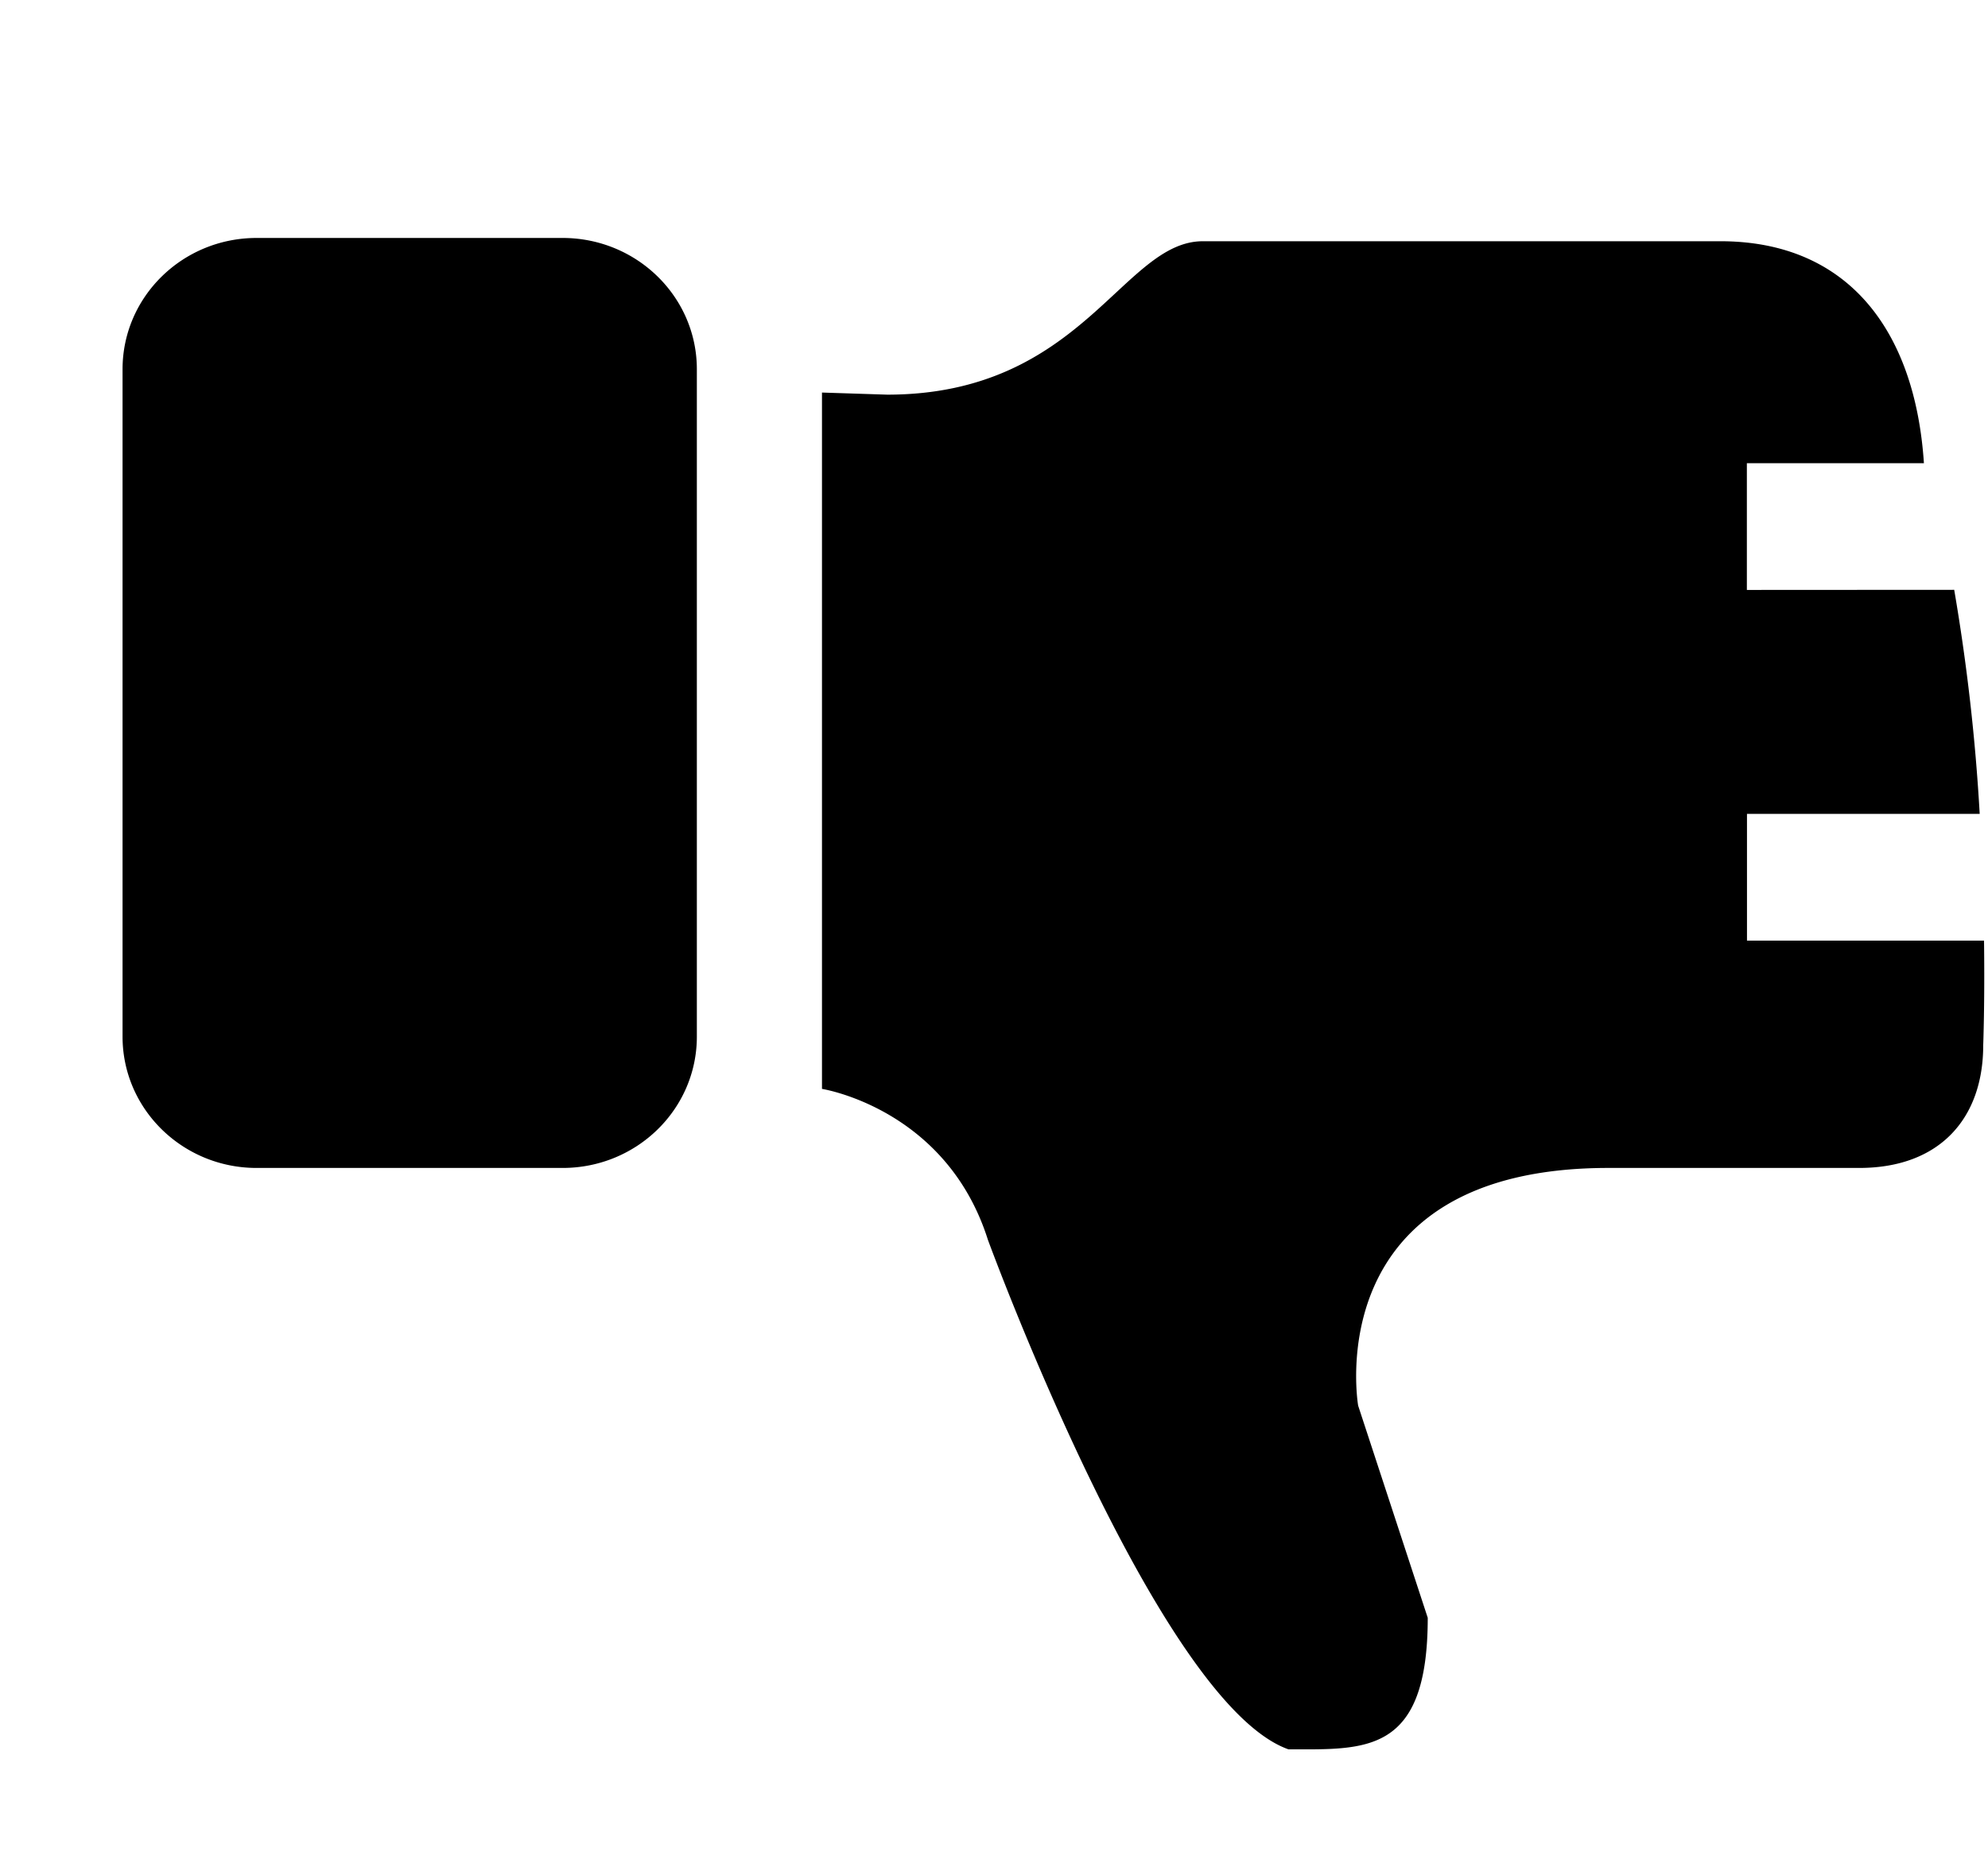 <svg xmlns="http://www.w3.org/2000/svg" xmlns:xlink="http://www.w3.org/1999/xlink" width="17" height="16" viewBox="0 0 17 16"><path fill="currentColor" fill-rule="evenodd" d="M4.811 2.035H2.194c-.632 0-1.146.502-1.146 1.123v5.707c0 .621.515 1.123 1.146 1.123h2.617c.634 0 1.148-.502 1.148-1.123V3.158c0-.621-.515-1.123-1.148-1.123m10.127 3.01V3.961h1.514c-.076-1.146-.658-1.898-1.74-1.898h-4.426c-.688 0-1.029 1.312-2.699 1.312l-.558-.018v5.955s1.063.166 1.419 1.291c0 0 1.451 3.961 2.57 4.357c.658 0 1.191.047 1.191-1.125l-.595-1.814s-.353-2.033 2.14-2.033h2.145c.688 0 1.06-.424 1.06-1.049c0 0 .014-.357.007-.895h-2.027V6.96h1.99a17 17 0 0 0-.218-1.916z"/></svg>